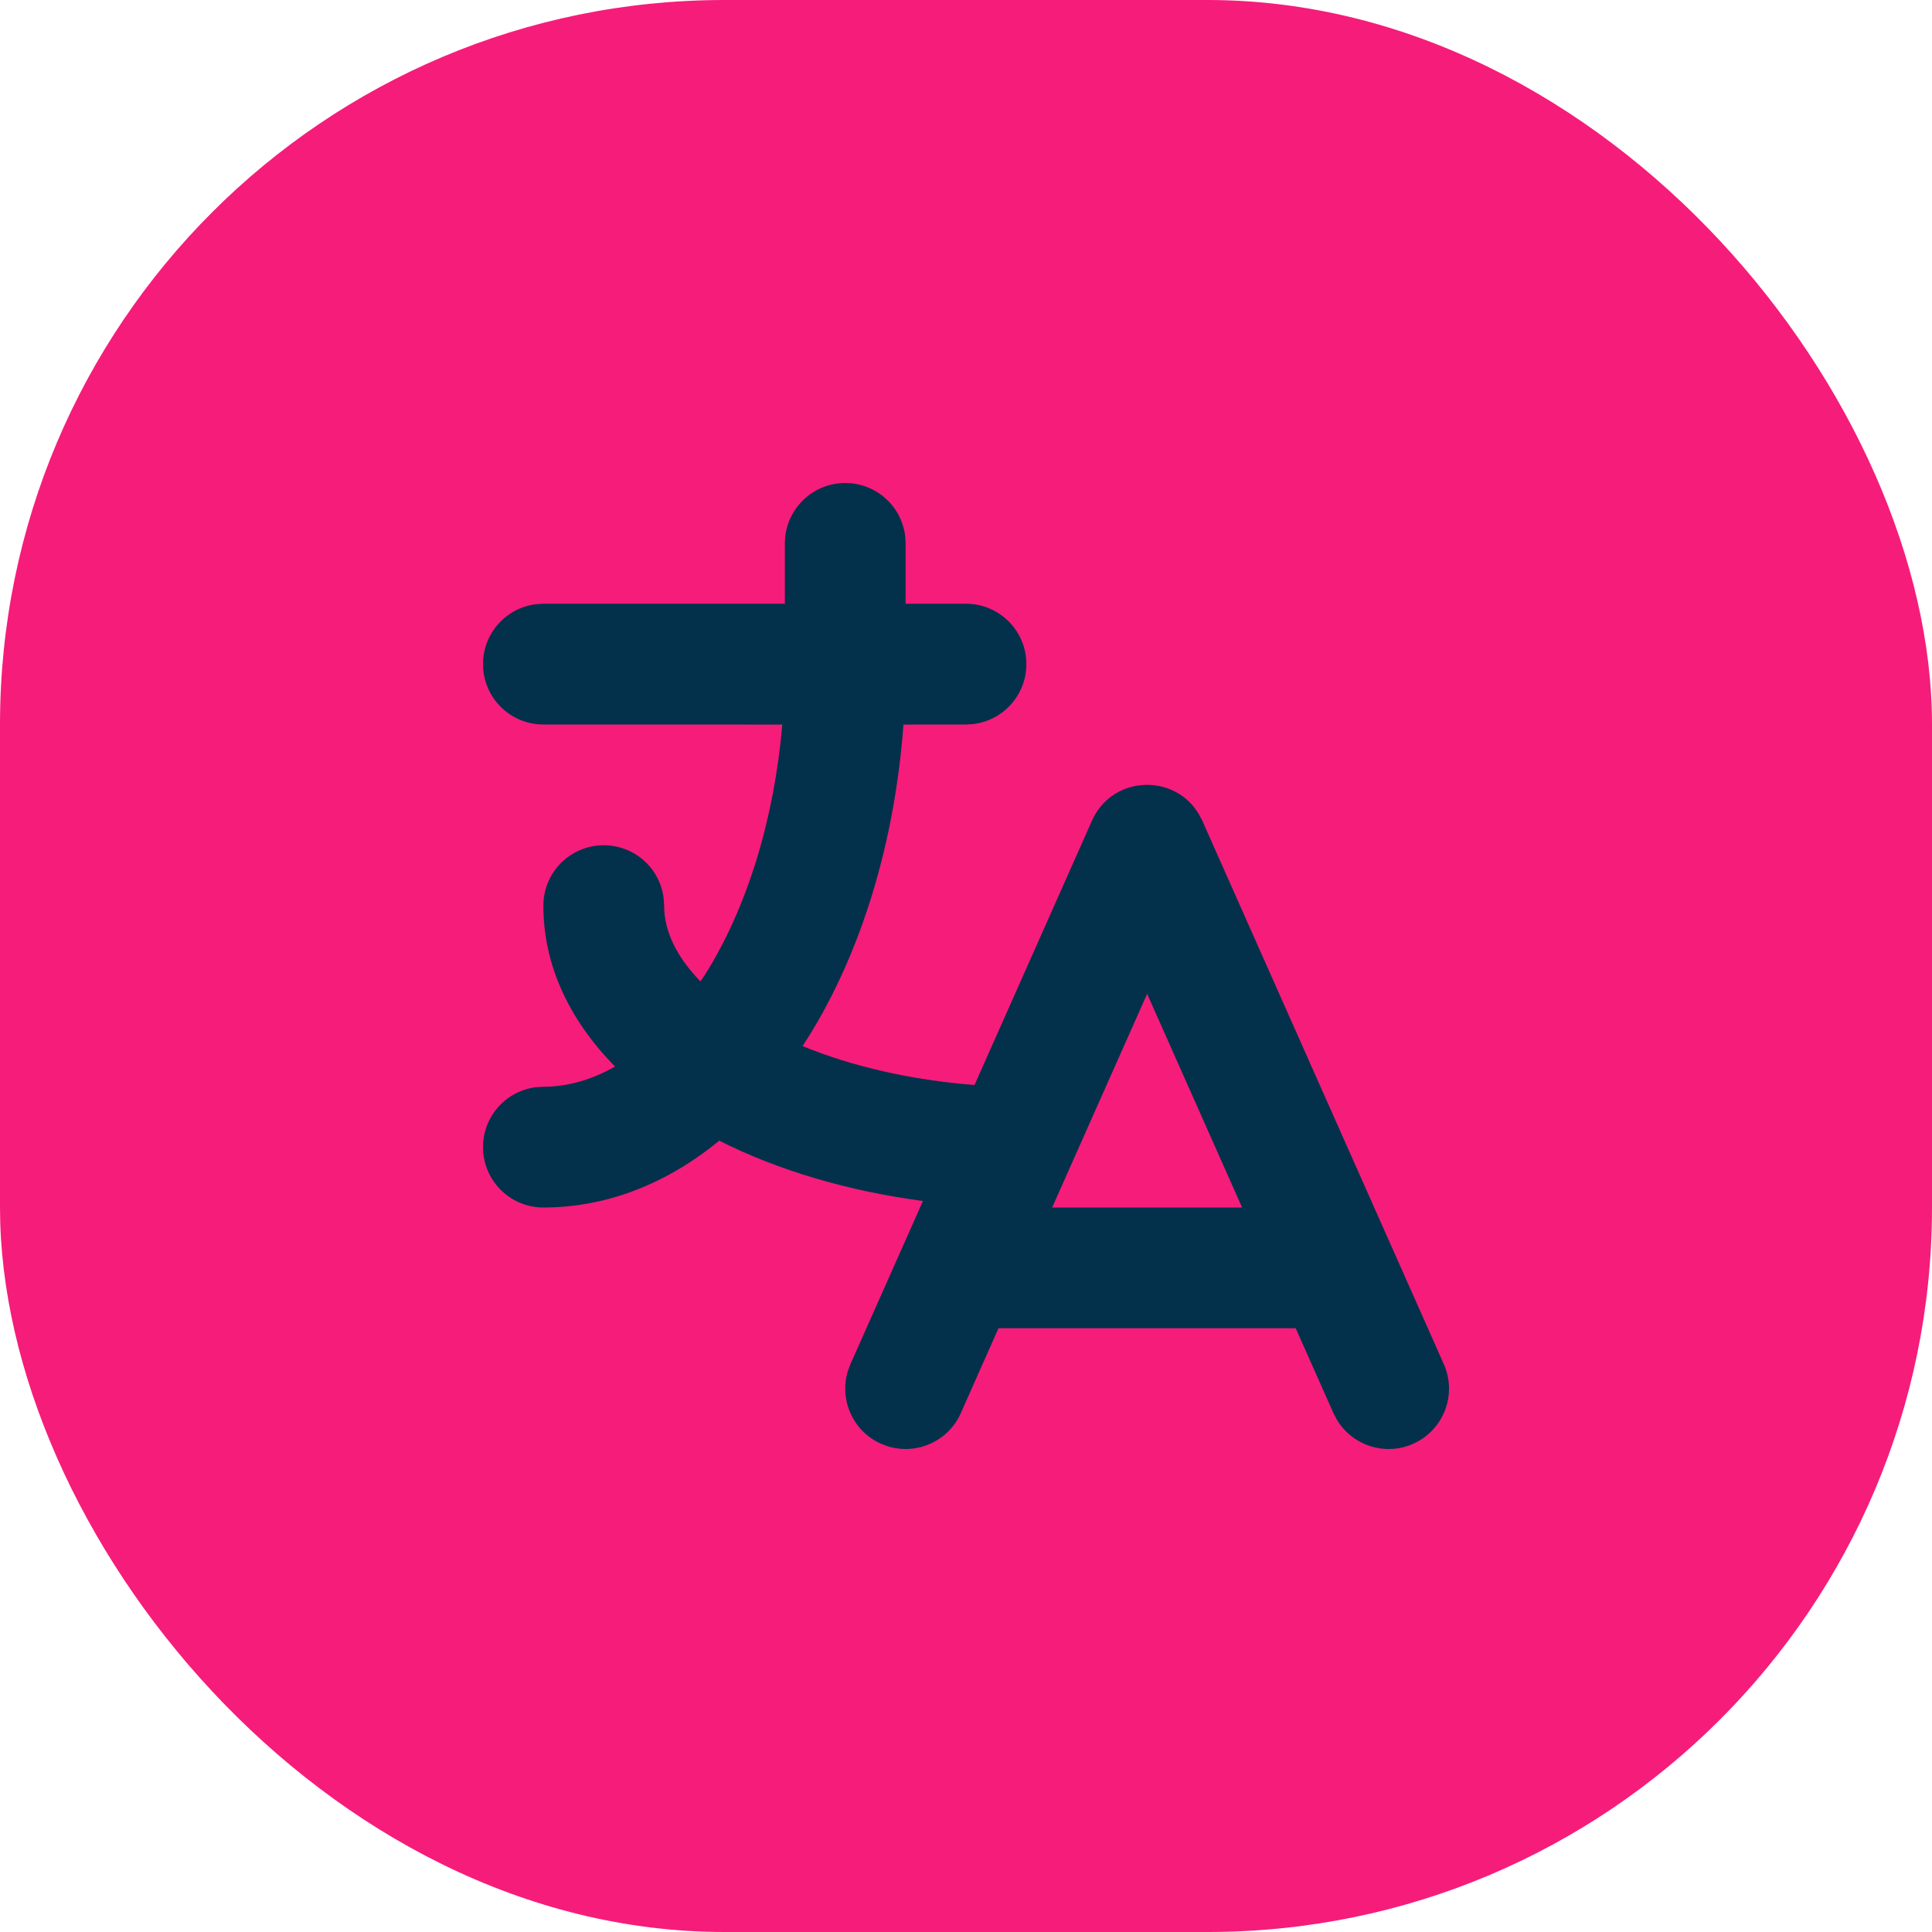 <svg width="32" height="32" viewBox="0 0 32 32" fill="none" xmlns="http://www.w3.org/2000/svg">
<rect width="32" height="32" rx="12" fill="#F61C7A"/>
<path fill-rule="evenodd" clip-rule="evenodd" d="M14.993 8.883C14.935 8.386 14.513 8 14 8C13.448 8 13 8.448 13 9V10H9L8.883 10.007C8.386 10.065 8 10.487 8 11C8 11.552 8.448 12 9 12L12.957 12.001C12.823 13.569 12.376 15.025 11.688 16.127L11.602 16.255C11.2 15.844 10.999 15.411 11 15.002L10.993 14.885C10.937 14.387 10.514 14.001 10.002 14C9.449 13.999 9.001 14.446 9 14.998C8.998 15.977 9.425 16.893 10.187 17.665C9.798 17.887 9.397 18 9 18L8.883 18.007C8.386 18.064 8 18.487 8 19C8 19.552 8.448 20 9 20C10.047 20 11.044 19.607 11.913 18.893C12.892 19.388 14.051 19.728 15.287 19.892L14.086 22.594L14.045 22.703C13.896 23.181 14.125 23.706 14.594 23.914L14.703 23.955C15.181 24.104 15.706 23.875 15.914 23.406L16.538 22H21.461L22.086 23.406L22.14 23.51C22.395 23.941 22.938 24.122 23.406 23.914C23.911 23.689 24.138 23.099 23.914 22.594L19.914 13.594L19.855 13.481L19.782 13.375C19.339 12.81 18.402 12.883 18.086 13.594L16.141 17.971C15.1 17.89 14.12 17.666 13.292 17.326L13.383 17.187C14.274 15.763 14.822 13.937 14.964 12.001L16 12L16.117 11.993C16.614 11.935 17 11.513 17 11C17 10.448 16.552 10 16 10H15V9L14.993 8.883ZM19 16.461L17.427 20H20.573L19 16.461Z" fill="#03314B"/>
</svg>
